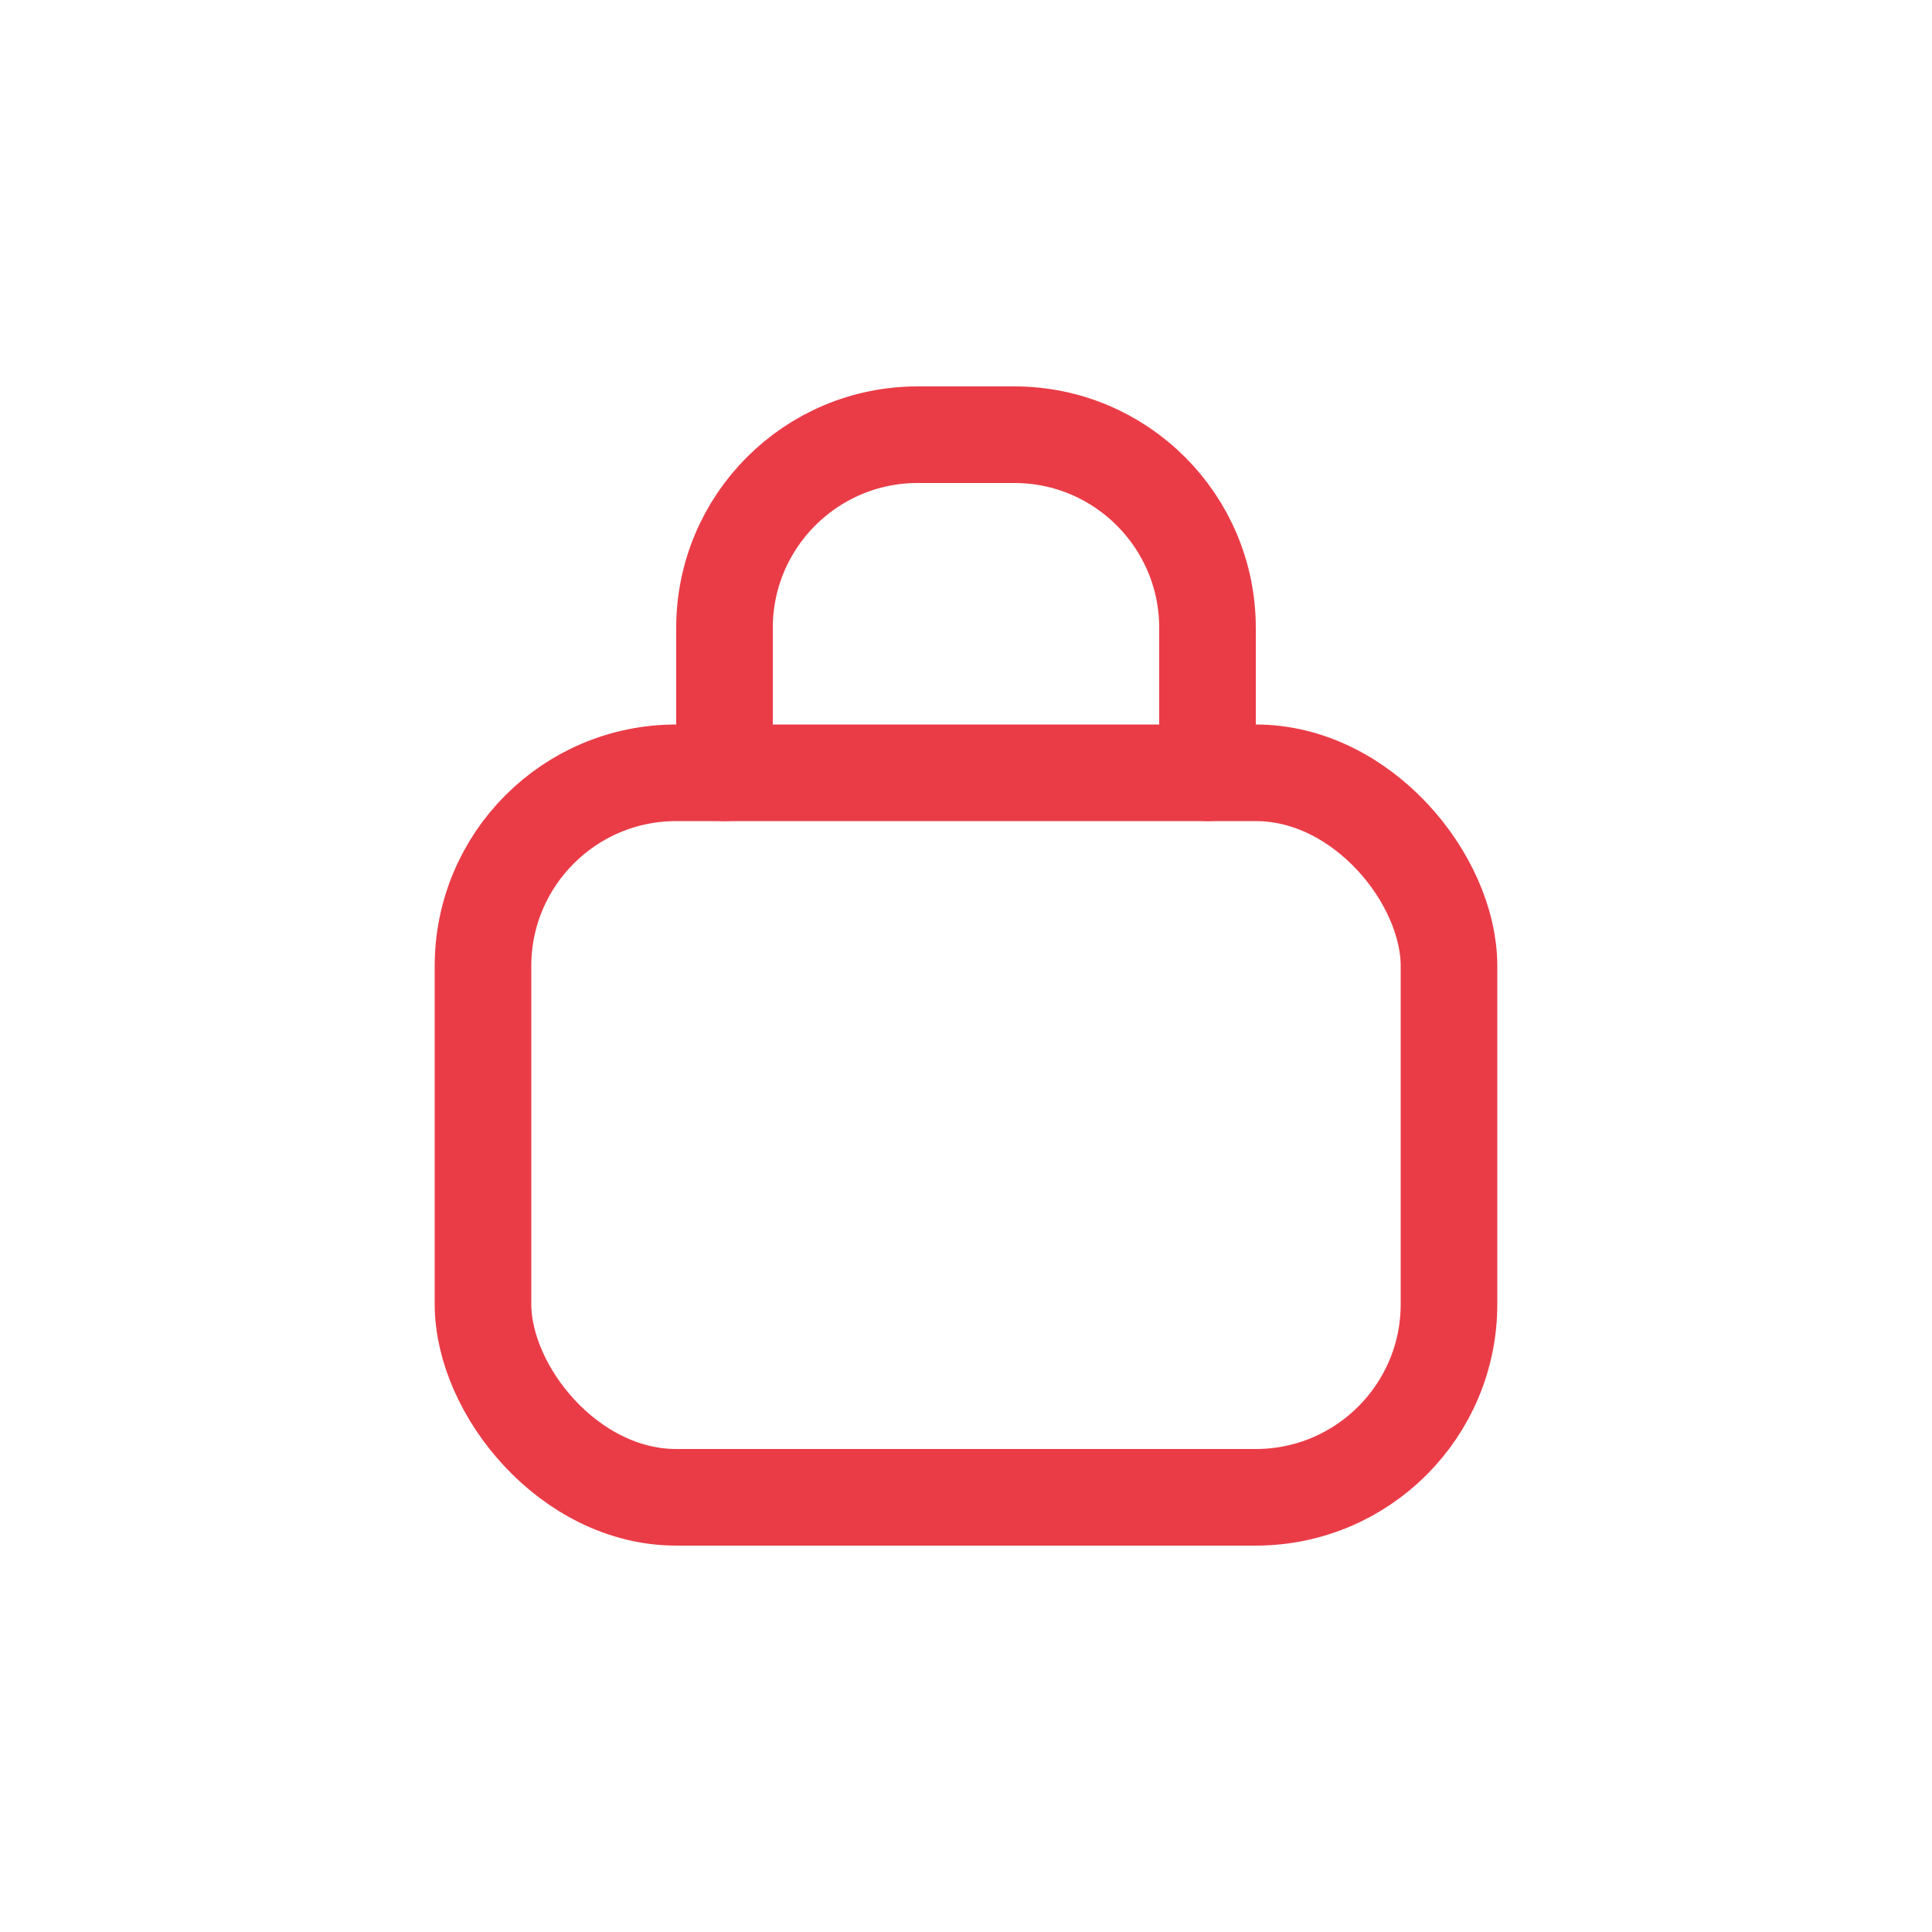 <svg width="40" height="40" viewBox="0 0 40 40" fill="none" xmlns="http://www.w3.org/2000/svg">
<rect x="10" y="16" width="20" height="15" rx="4" stroke="#EA3C47" stroke-width="2" stroke-linecap="round"/>
<path d="M25 16V13C25 10.791 23.209 9 21 9H19C16.791 9 15 10.791 15 13V16" stroke="#EA3C47" stroke-width="2" stroke-linecap="round"/>
</svg>
